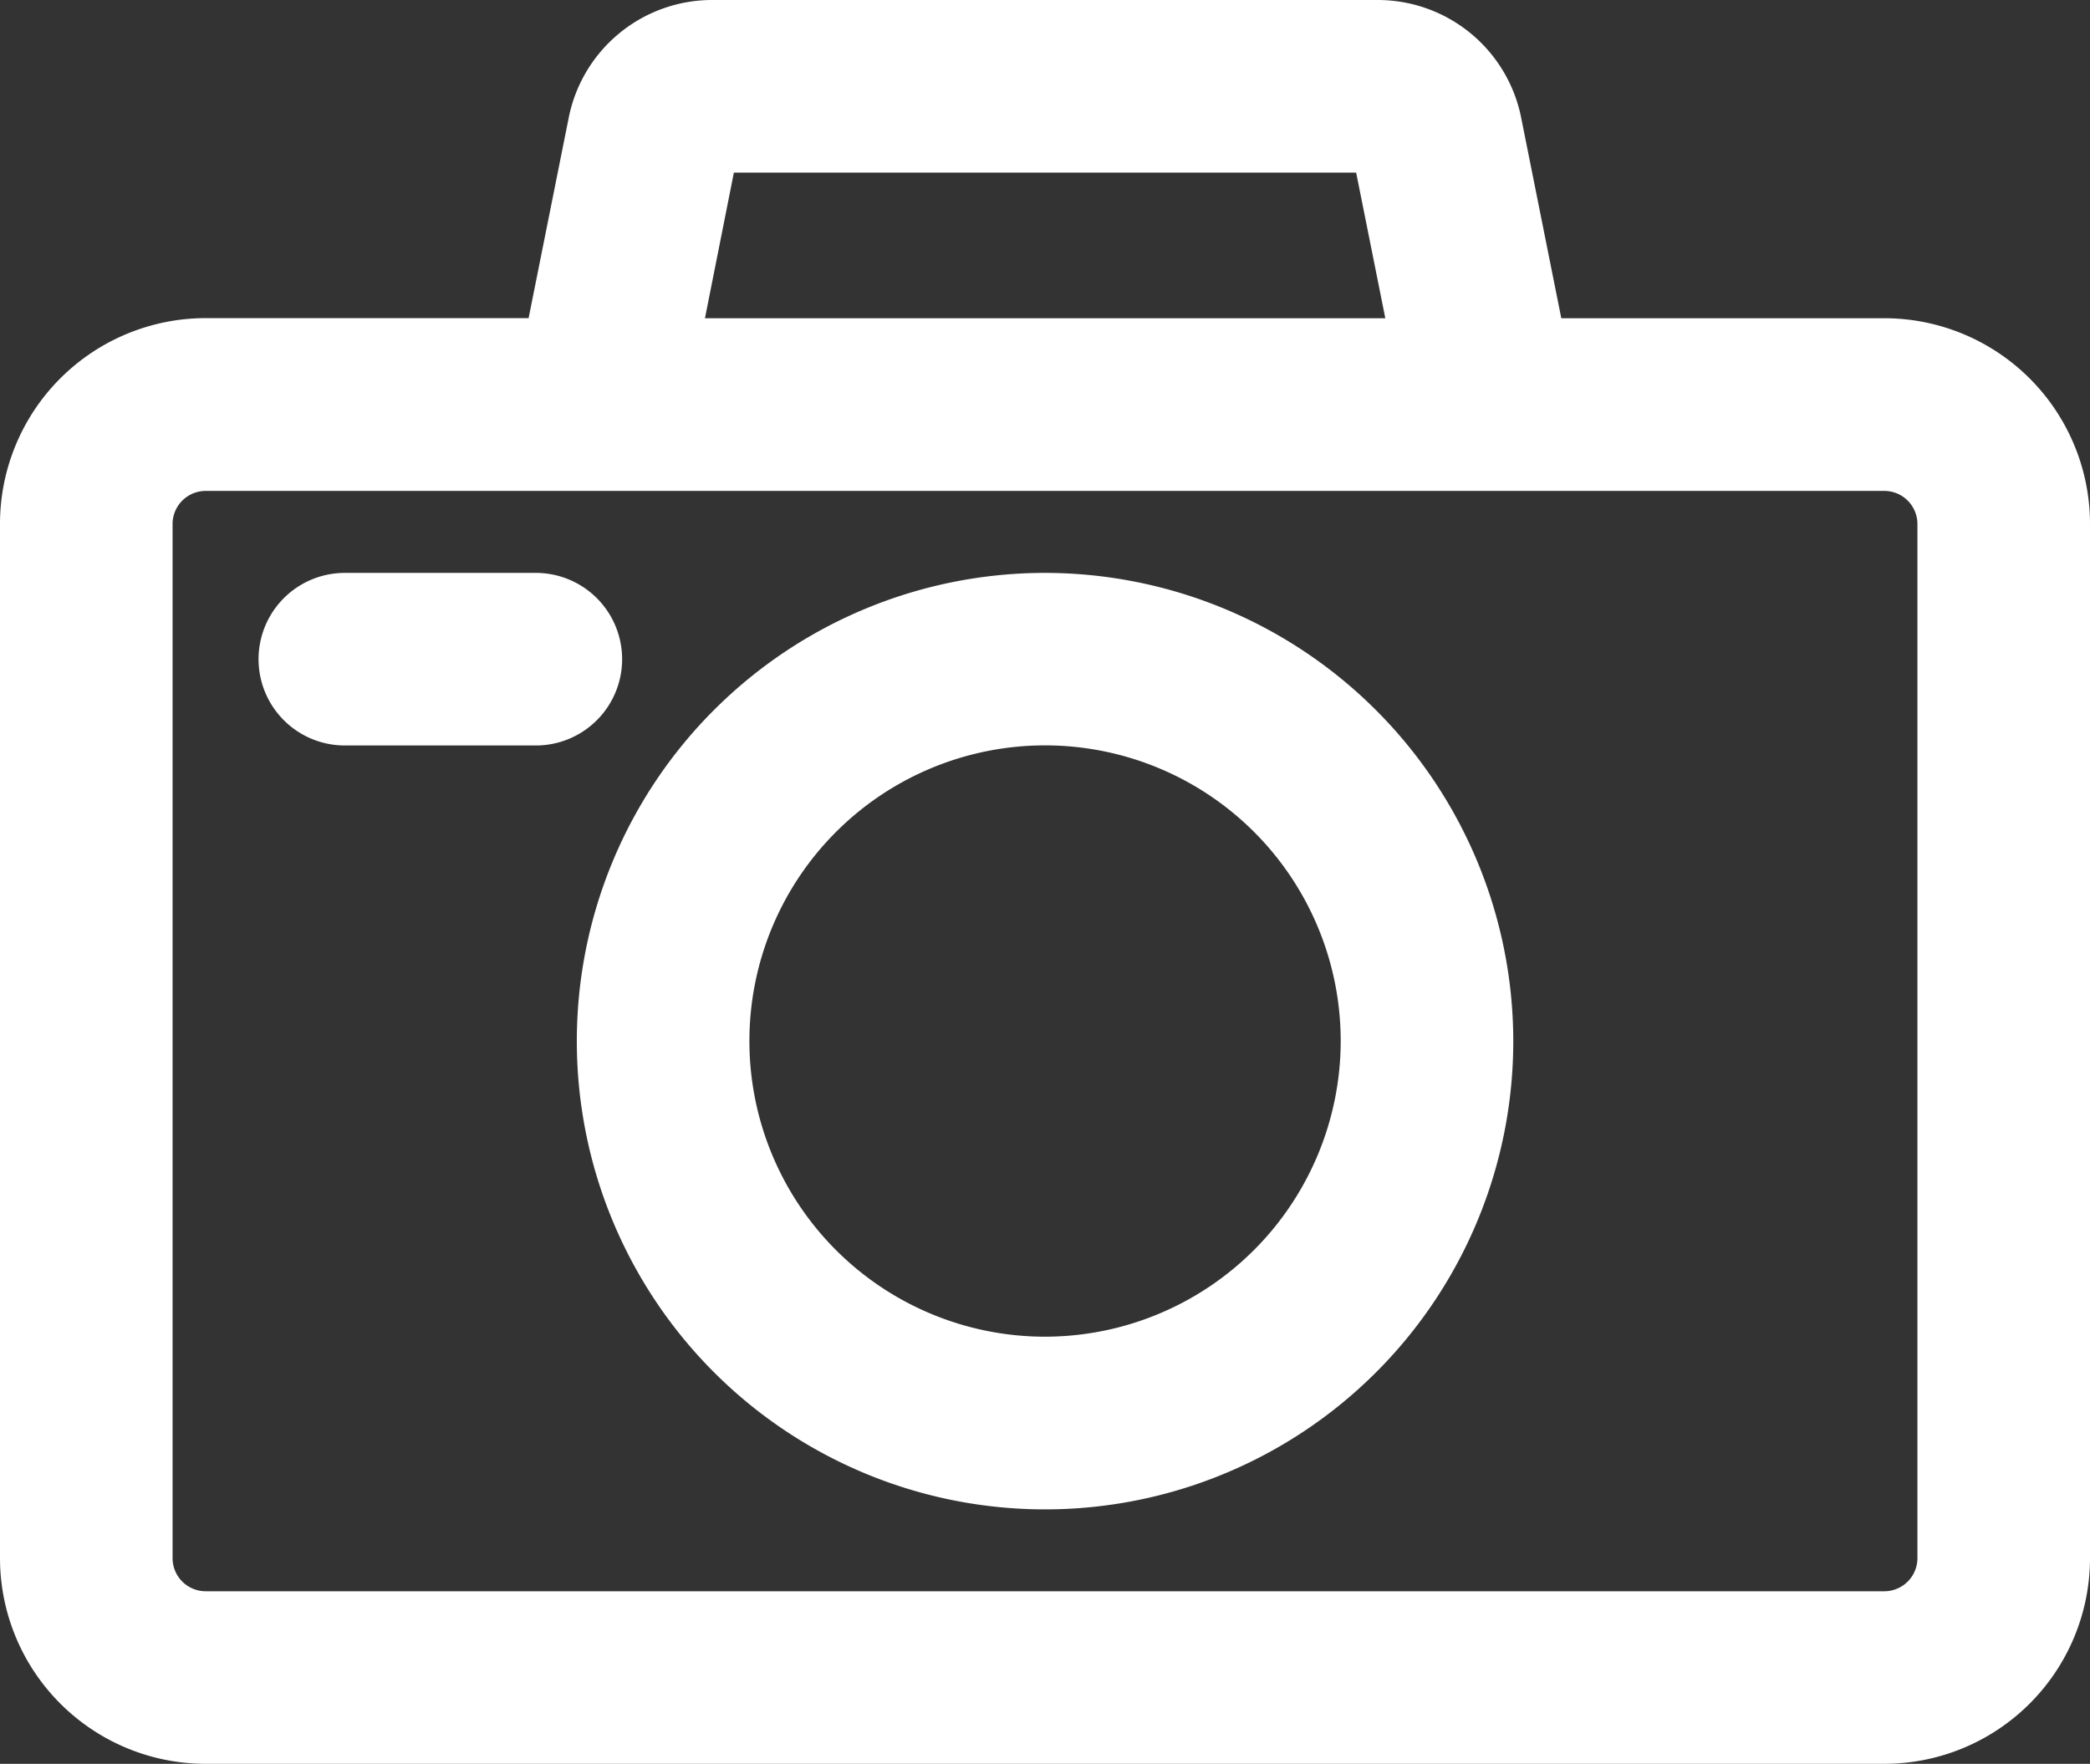 <svg xmlns="http://www.w3.org/2000/svg" width="19.631" height="16.567" viewBox="0 0 19.631 16.567"><rect x="0" y="0" width="19.631" height="16.567" fill="#333333" stroke="none"/><defs><style>.a{fill:#fff;stroke:#fff;stroke-width:0.5px;}</style></defs><g transform="translate(0.25 -40.75)"><path class="a" d="M17.45,43.989H14.21L13.792,41.9a1.124,1.124,0,0,0-1.1-.9H6.438a1.124,1.124,0,0,0-1.1.9l-.418,2.088H1.681A1.683,1.683,0,0,0,0,45.671v9.715a1.683,1.683,0,0,0,1.681,1.681H17.45a1.683,1.683,0,0,0,1.681-1.681V45.671A1.683,1.683,0,0,0,17.45,43.989ZM6.438,42.121h6.255l.374,1.868h-7ZM18.01,55.386a.561.561,0,0,1-.56.56H1.681a.561.561,0,0,1-.56-.56V45.671a.561.561,0,0,1,.56-.56H17.45a.561.561,0,0,1,.56.56Z" transform="translate(0 0)"/><path class="a" d="M149.148,185a4.148,4.148,0,1,0,4.148,4.148A4.152,4.152,0,0,0,149.148,185Zm0,7.174a3.027,3.027,0,1,1,3.027-3.027A3.03,3.03,0,0,1,149.148,192.174Z" transform="translate(-139.582 -138.619)"/><path class="a" d="M67.354,185H65.56a.56.56,0,1,0,0,1.121h1.794a.56.56,0,1,0,0-1.121Z" transform="translate(-62.571 -138.619)"/></g></svg>